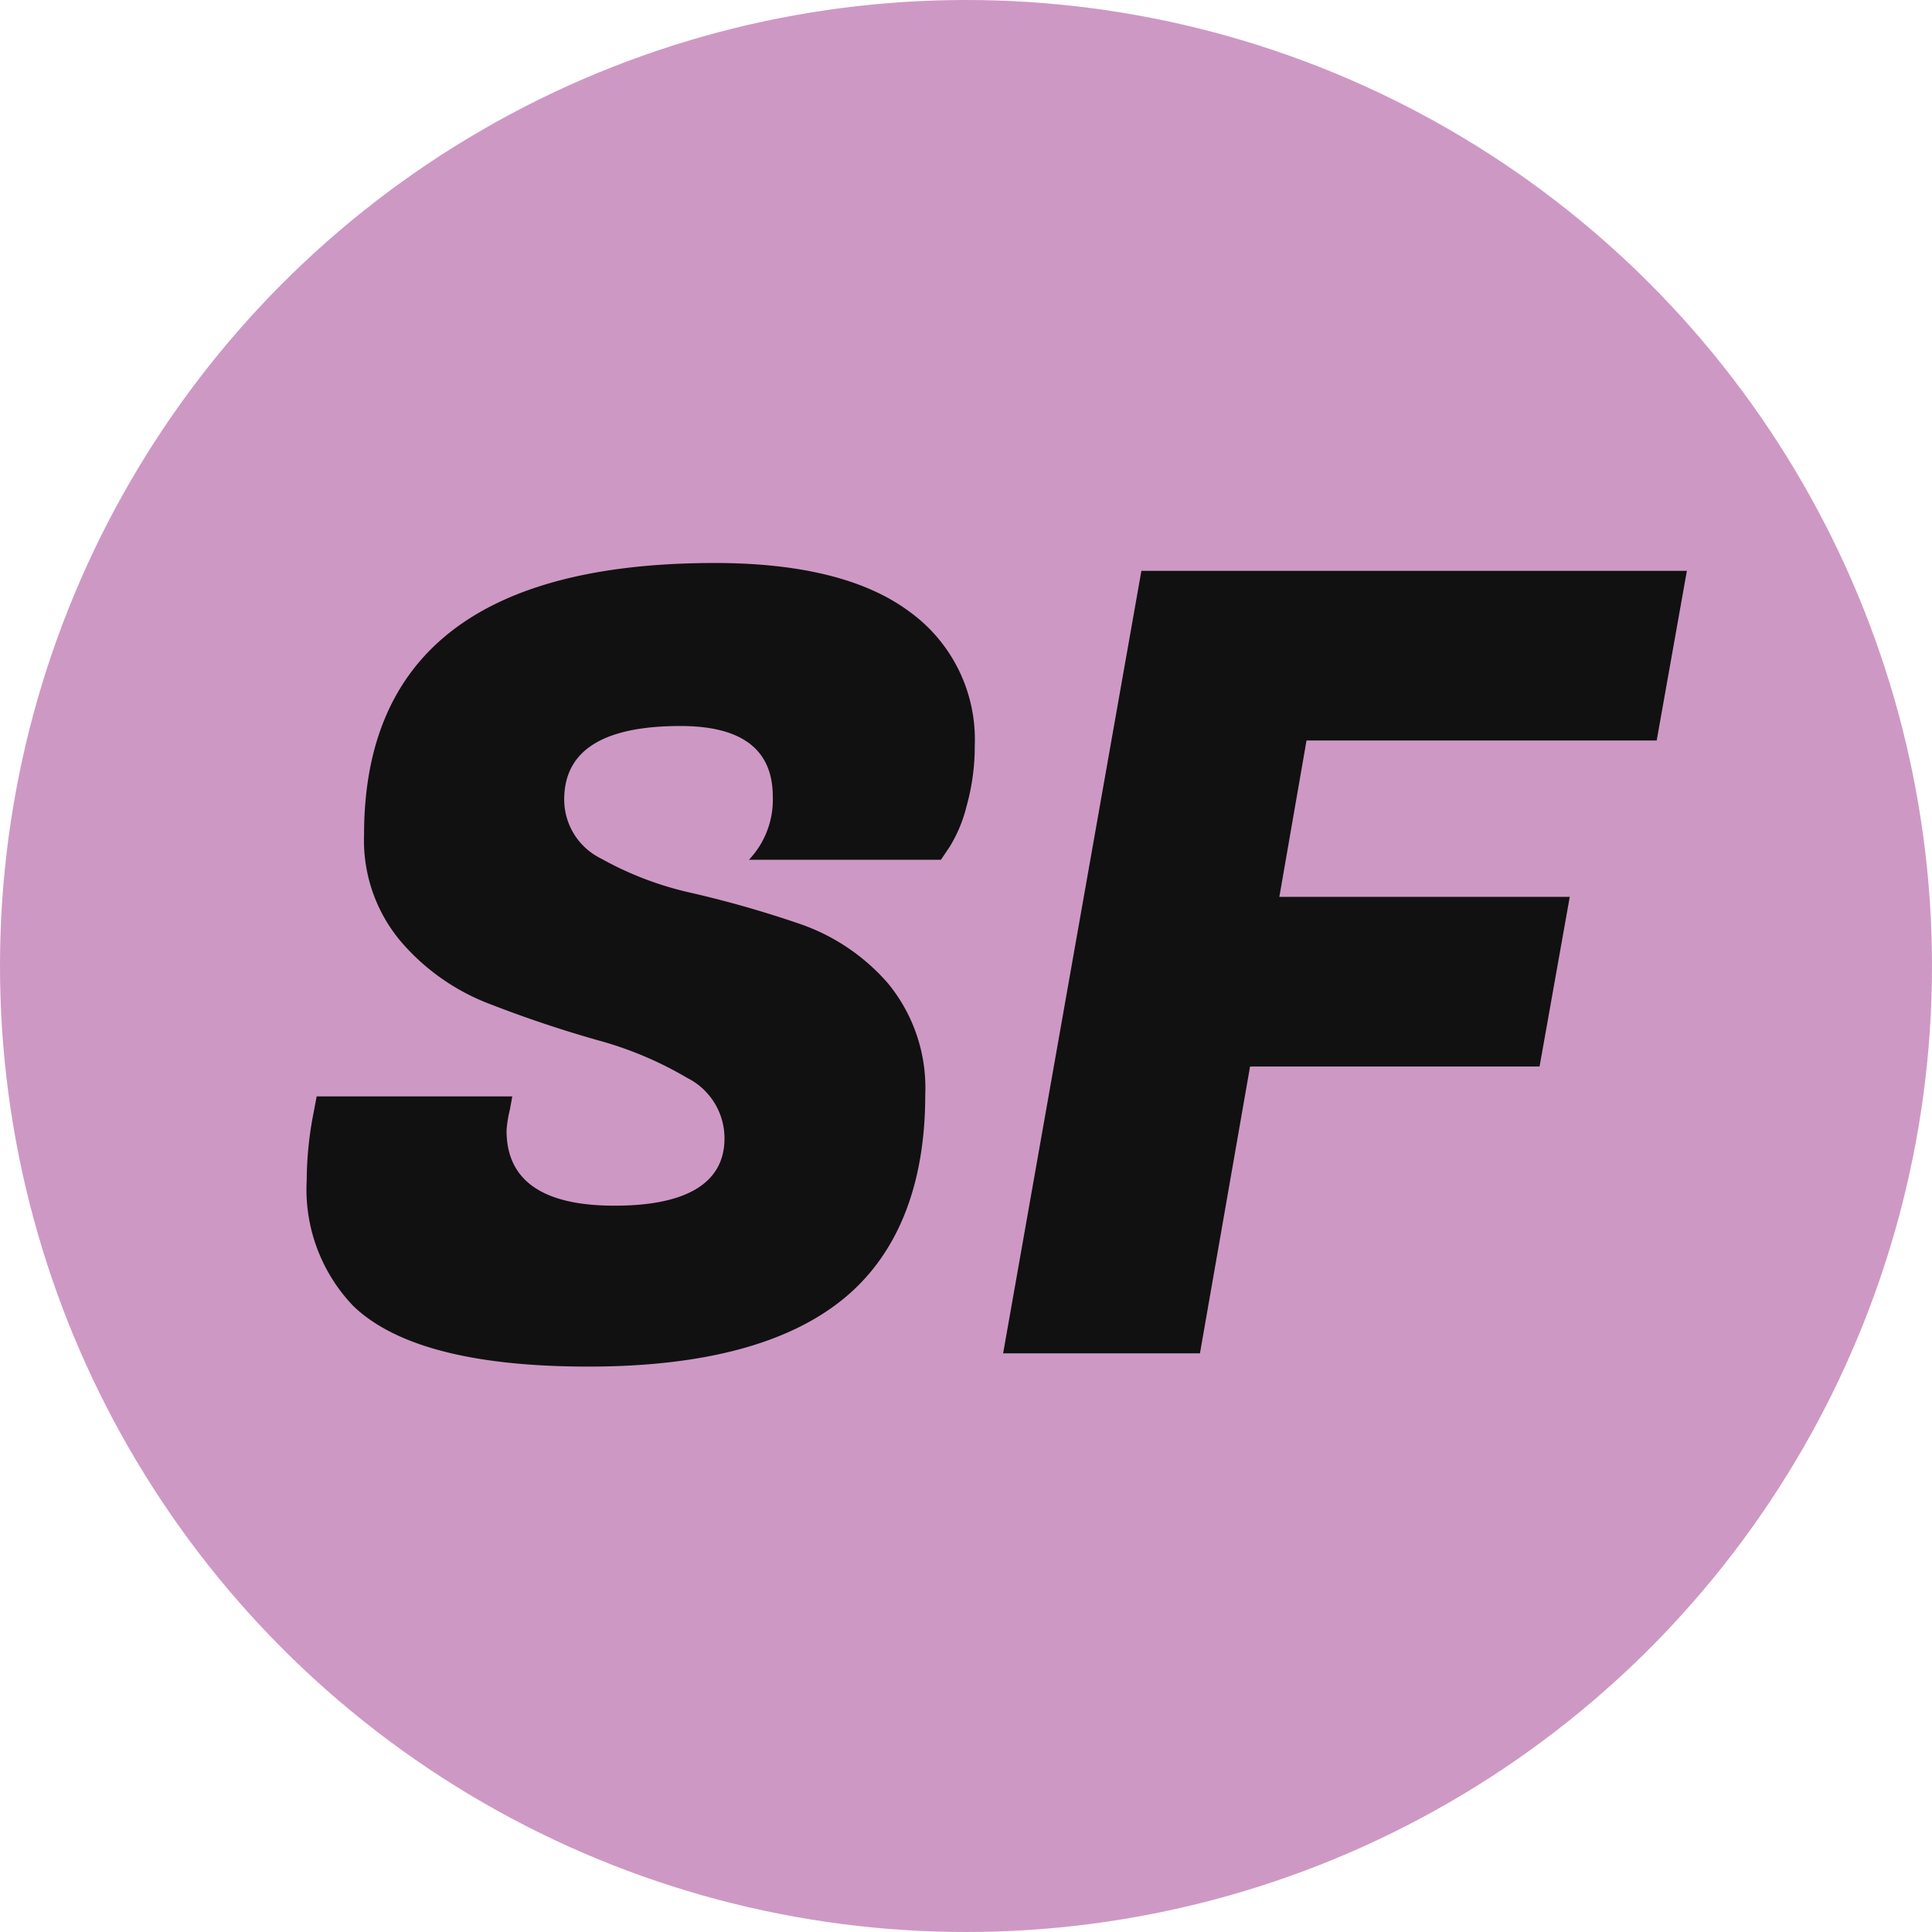 <svg xmlns="http://www.w3.org/2000/svg" viewBox="0 0 64 64">
  <circle cx="32" cy="32" r="32" style="fill:#ce98c4"/>
  <path d="M16.78,37.45c0,1.66,1.2,2.49,3.58,2.49S24,39.19,24,37.71a2.24,2.24,0,0,0-1.23-2,12.06,12.06,0,0,0-3-1.26c-1.16-.33-2.33-.72-3.49-1.17a7.29,7.29,0,0,1-3-2.09,5.2,5.2,0,0,1-1.22-3.54q0-9,11.62-9c2.84,0,5,.54,6.43,1.6a5.22,5.22,0,0,1,2.18,4.45,7.32,7.32,0,0,1-.27,2,4.73,4.73,0,0,1-.56,1.35l-.29.43H24.81a2.89,2.89,0,0,0,.79-2.09q0-2.34-3.06-2.34-3.86,0-3.85,2.45a2.18,2.18,0,0,0,1.22,1.94,11,11,0,0,0,3,1.14,35.7,35.7,0,0,1,3.51,1,6.79,6.79,0,0,1,3,2,5.45,5.45,0,0,1,1.23,3.69c0,3-.92,5.31-2.74,6.78s-4.63,2.22-8.42,2.22-6.39-.67-7.78-2a5.58,5.58,0,0,1-1.55-4.17,11.79,11.79,0,0,1,.22-2.2l.11-.58h6.48l-.08.44A4,4,0,0,0,16.78,37.45Z" style="fill:#111111"/>
  <path d="M51,35.33H41.41l-1.66,9.5H33.23l4.58-25.92H55.88l-1,5.62H43.28l-.9,5.18H52Z" style="fill:#111111"/>
</svg>
